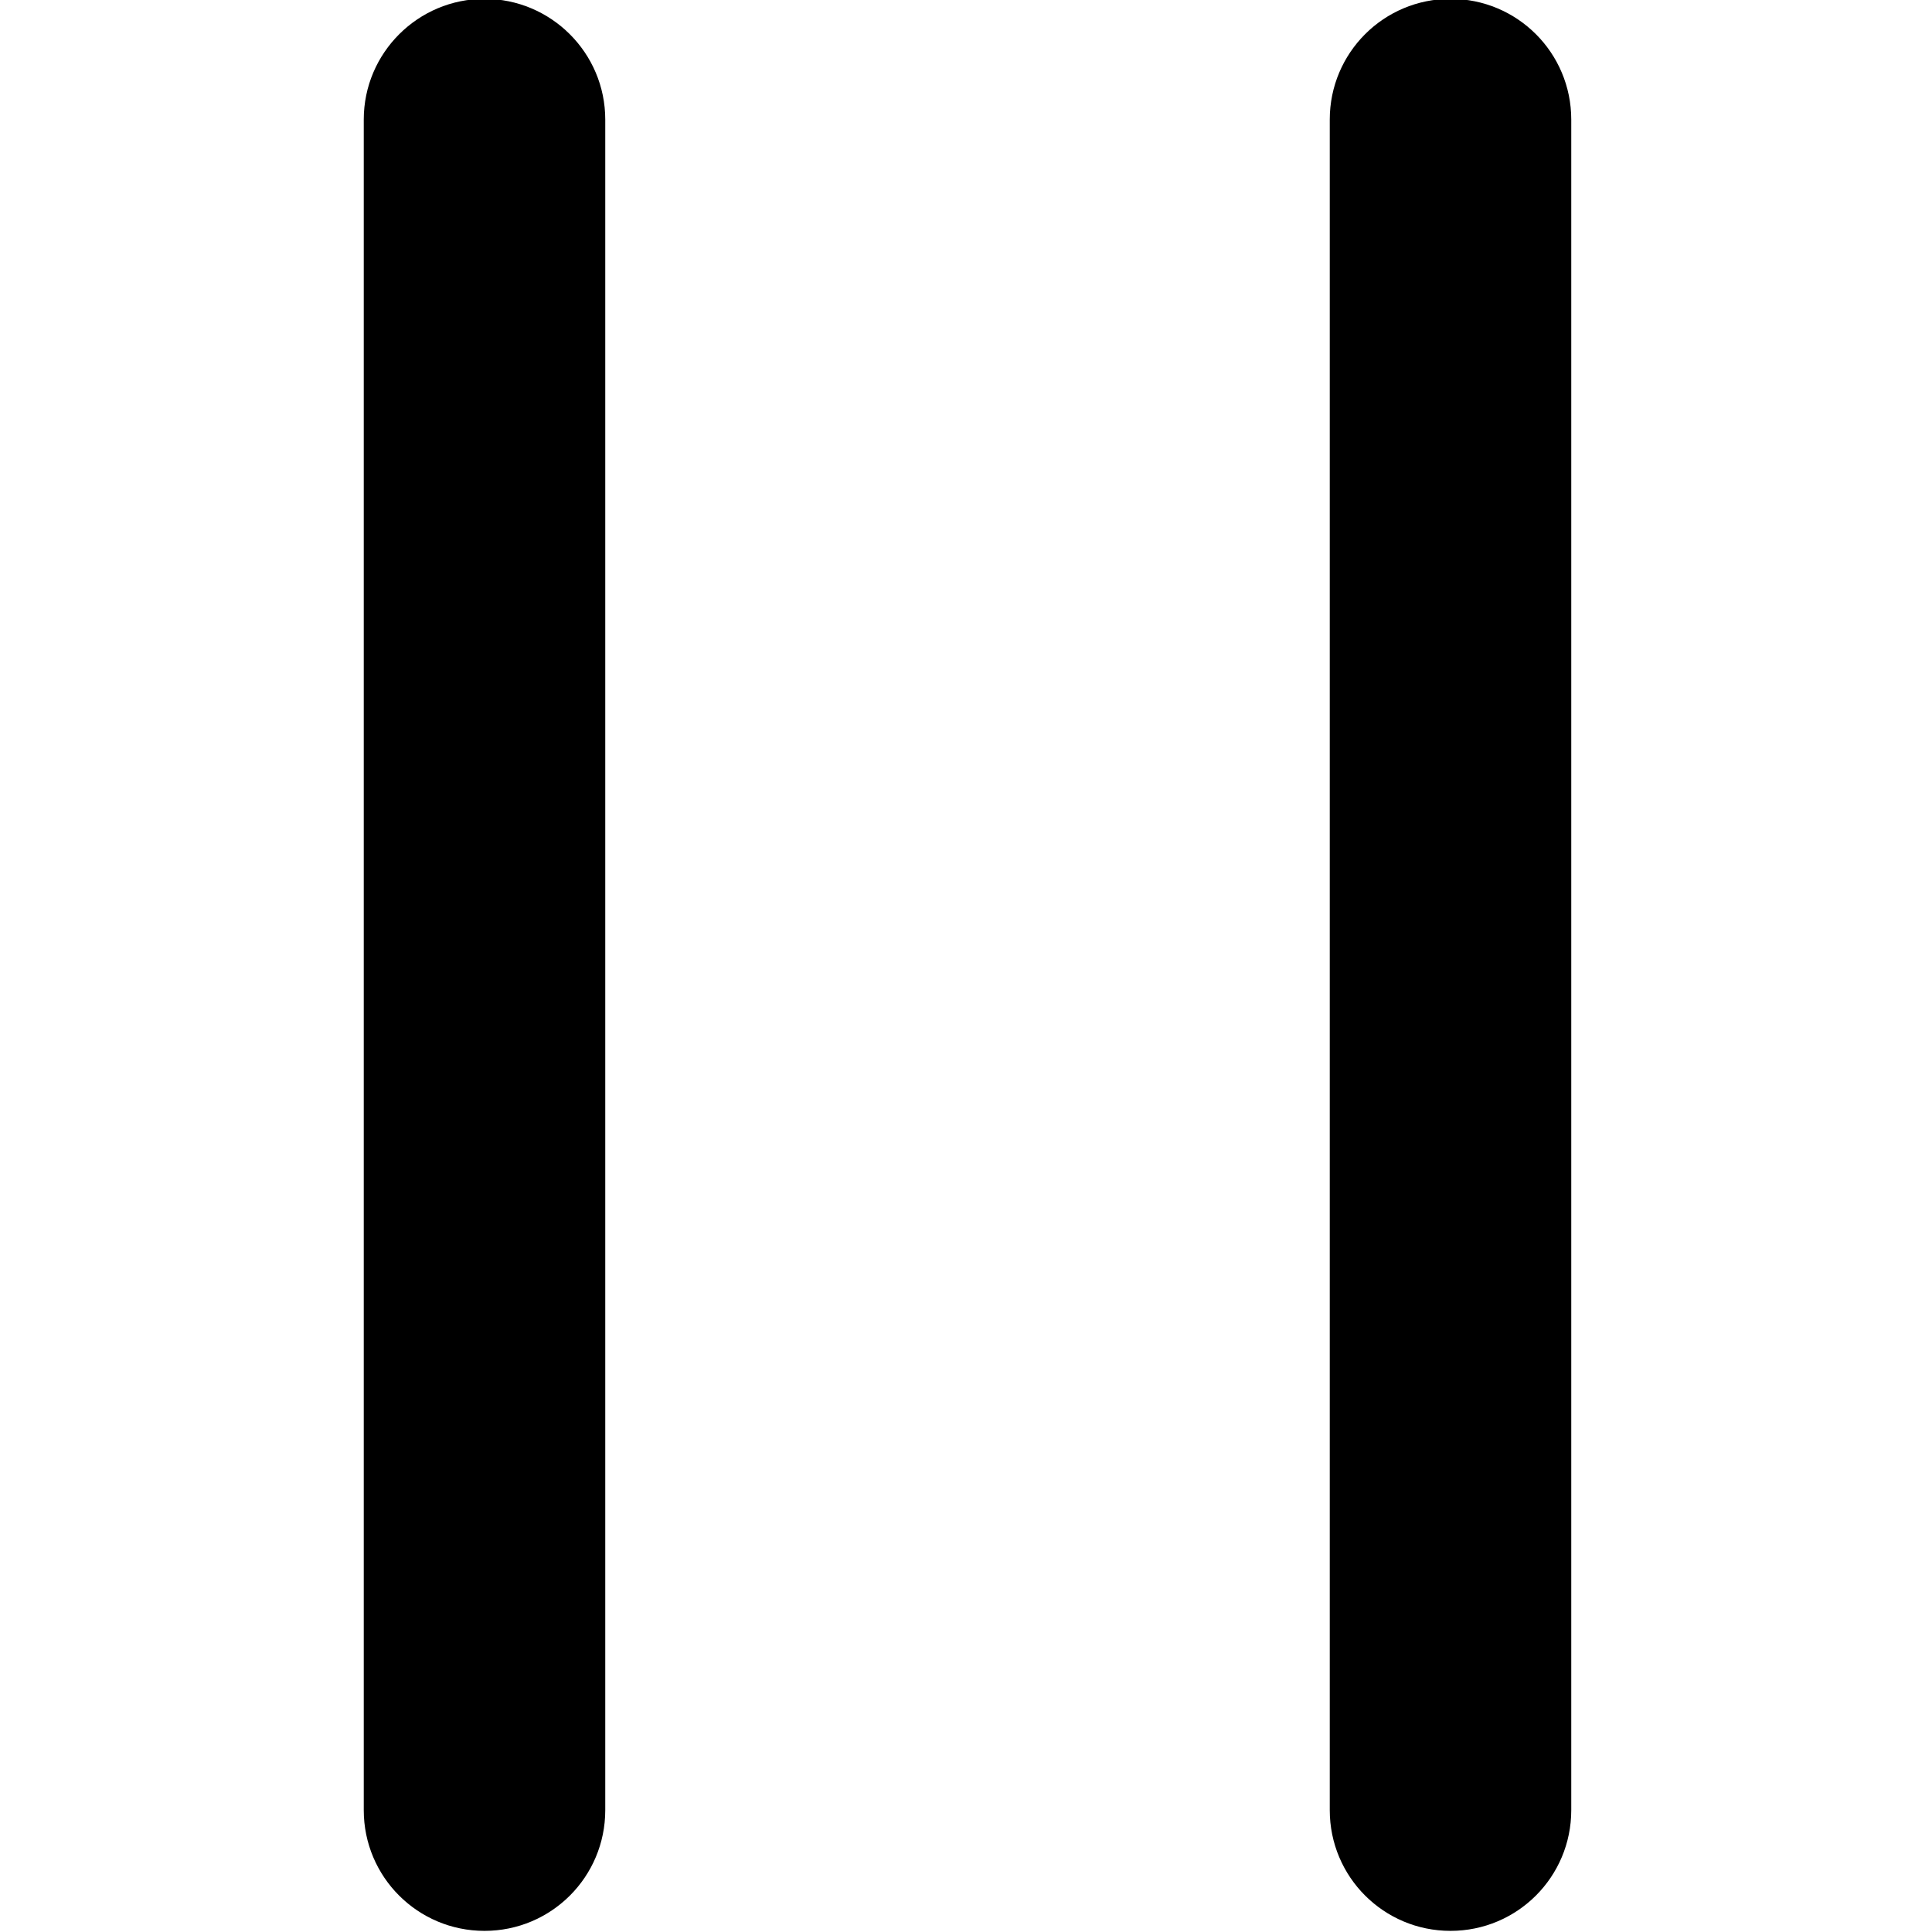 <?xml version="1.0" encoding="UTF-8"?>
<svg id="Calque_1" xmlns="http://www.w3.org/2000/svg" version="1.1" viewBox="0 0 512 512">
  <!-- Generator: Adobe Illustrator 29.5.1, SVG Export Plug-In . SVG Version: 2.1.0 Build 141)  -->
  <path d="M384.4,511.7c-17.7,0-32-14.3-32-32V31.7c0-17.7,14.3-32,32-32s32,14.3,32,32v448c0,17.7-14.3,32-32,32ZM128.4,511.7c-17.7,0-32-14.3-32-32V31.7C96.4,14,110.8-.3,128.4-.3s32,14.3,32,32v448c0,17.7-14.3,32-32,32Z"/>
</svg>